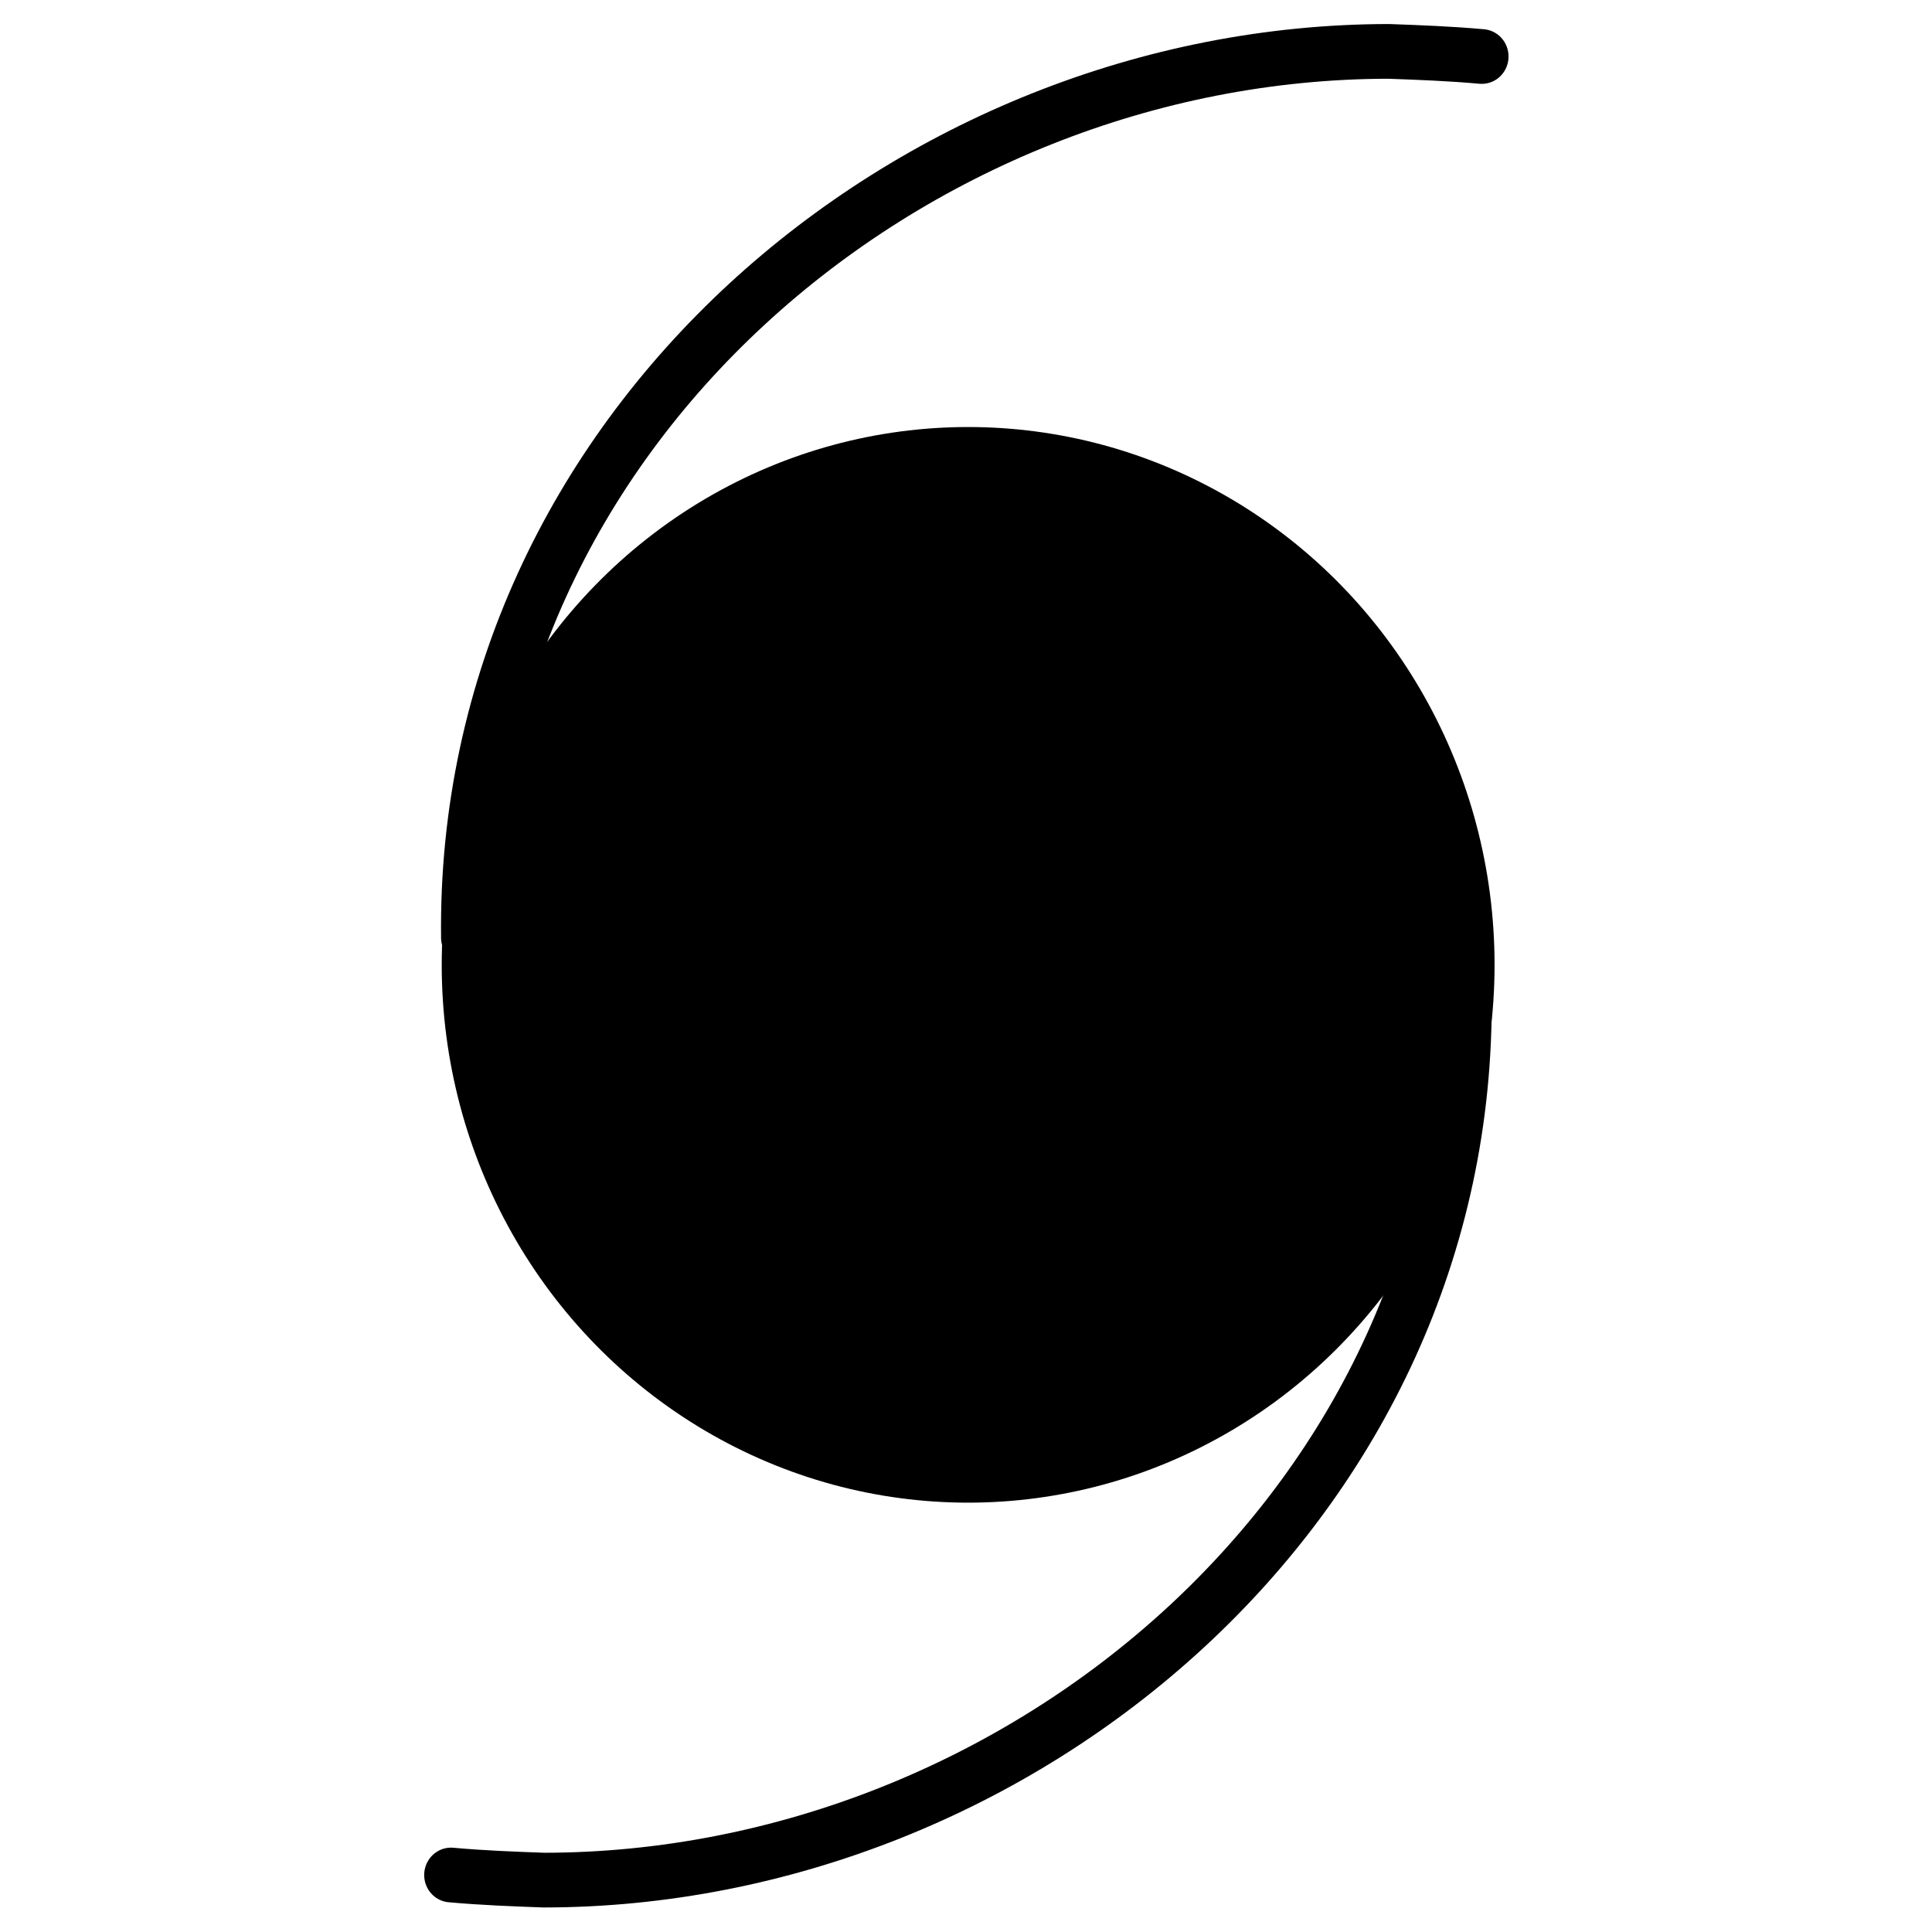 <?xml version="1.0" encoding="UTF-8" standalone="no"?>
<svg
   version="1.1"
   width="55"
   height="55"
   viewBox="0 0 55 55"
   id="svg2997"
   sodipodi:docname="WeatherSymbol_WMO_TropicalCycloneNHGE.svg"
   inkscape:version="1.1.1 (c3084ef, 2021-09-22)"
   xmlns:inkscape="http://www.inkscape.org/namespaces/inkscape"
   xmlns:sodipodi="http://sodipodi.sourceforge.net/DTD/sodipodi-0.dtd"
   xmlns="http://www.w3.org/2000/svg"
   xmlns:svg="http://www.w3.org/2000/svg"
   xmlns:rdf="http://www.w3.org/1999/02/22-rdf-syntax-ns#"
   xmlns:cc="http://creativecommons.org/ns#"
   xmlns:dc="http://purl.org/dc/elements/1.1/">
  <defs
     id="defs460" />
  <sodipodi:namedview
     id="namedview458"
     pagecolor="#ffffff"
     bordercolor="#666666"
     borderopacity="1.0"
     inkscape:pageshadow="2"
     inkscape:pageopacity="0.0"
     inkscape:pagecheckerboard="0"
     showgrid="false"
     inkscape:zoom="2.4975659"
     inkscape:cx="23.222611"
     inkscape:cy="8.2079917"
     inkscape:window-width="1107"
     inkscape:window-height="575"
     inkscape:window-x="0"
     inkscape:window-y="30"
     inkscape:window-maximized="0"
     inkscape:current-layer="svg2997" />
  <title
     id="title446">Tropical cyclonic circulation, Northern Hemisphere, with observed or estimated maximum winds of 64 kt (118 km/h) or more</title>
  <desc
     id="desc448">WMO international weather symbol: Tropical cyclonic circulation, Northern Hemisphere, with observed or estimated maximum winds of 64 kt (118 km/h) or more</desc>
  <g
     transform="matrix(0.508,0,0,0.519,11.305,10.859)"
     id="g3815">
    <circle
       cx="32"
       cy="32"
       r="28"
       id="circle3001"
       style="fill:#000000;fill-opacity:1;stroke:#000000;stroke-width:3" />
    <path
       d="m -96,24.5 c 0.3,-27.81 25.9,-48 52.7,-47.4 1.7,0.1 3.4,0.2 5.2,0.4"
       transform="matrix(-1,0.023,-0.023,-1,-35.6,60.3)"
       id="path3811"
       style="fill:none;stroke:#000000;stroke-width:3;stroke-linecap:round;stroke-linejoin:miter;stroke-miterlimit:4;stroke-dasharray:none;stroke-opacity:1" />
    <path
       d="m -96,24.5 c 0.3,-27.81 25.9,-48 52.7,-47.4 1.7,0.1 3.4,0.2 5.2,0.4"
       transform="matrix(1,-0.023,0.023,1,99.4,3.8)"
       id="path3813"
       style="fill:none;stroke:#000000;stroke-width:3;stroke-linecap:round;stroke-linejoin:miter;stroke-miterlimit:4;stroke-dasharray:none;stroke-opacity:1" />
  </g>
</svg>
